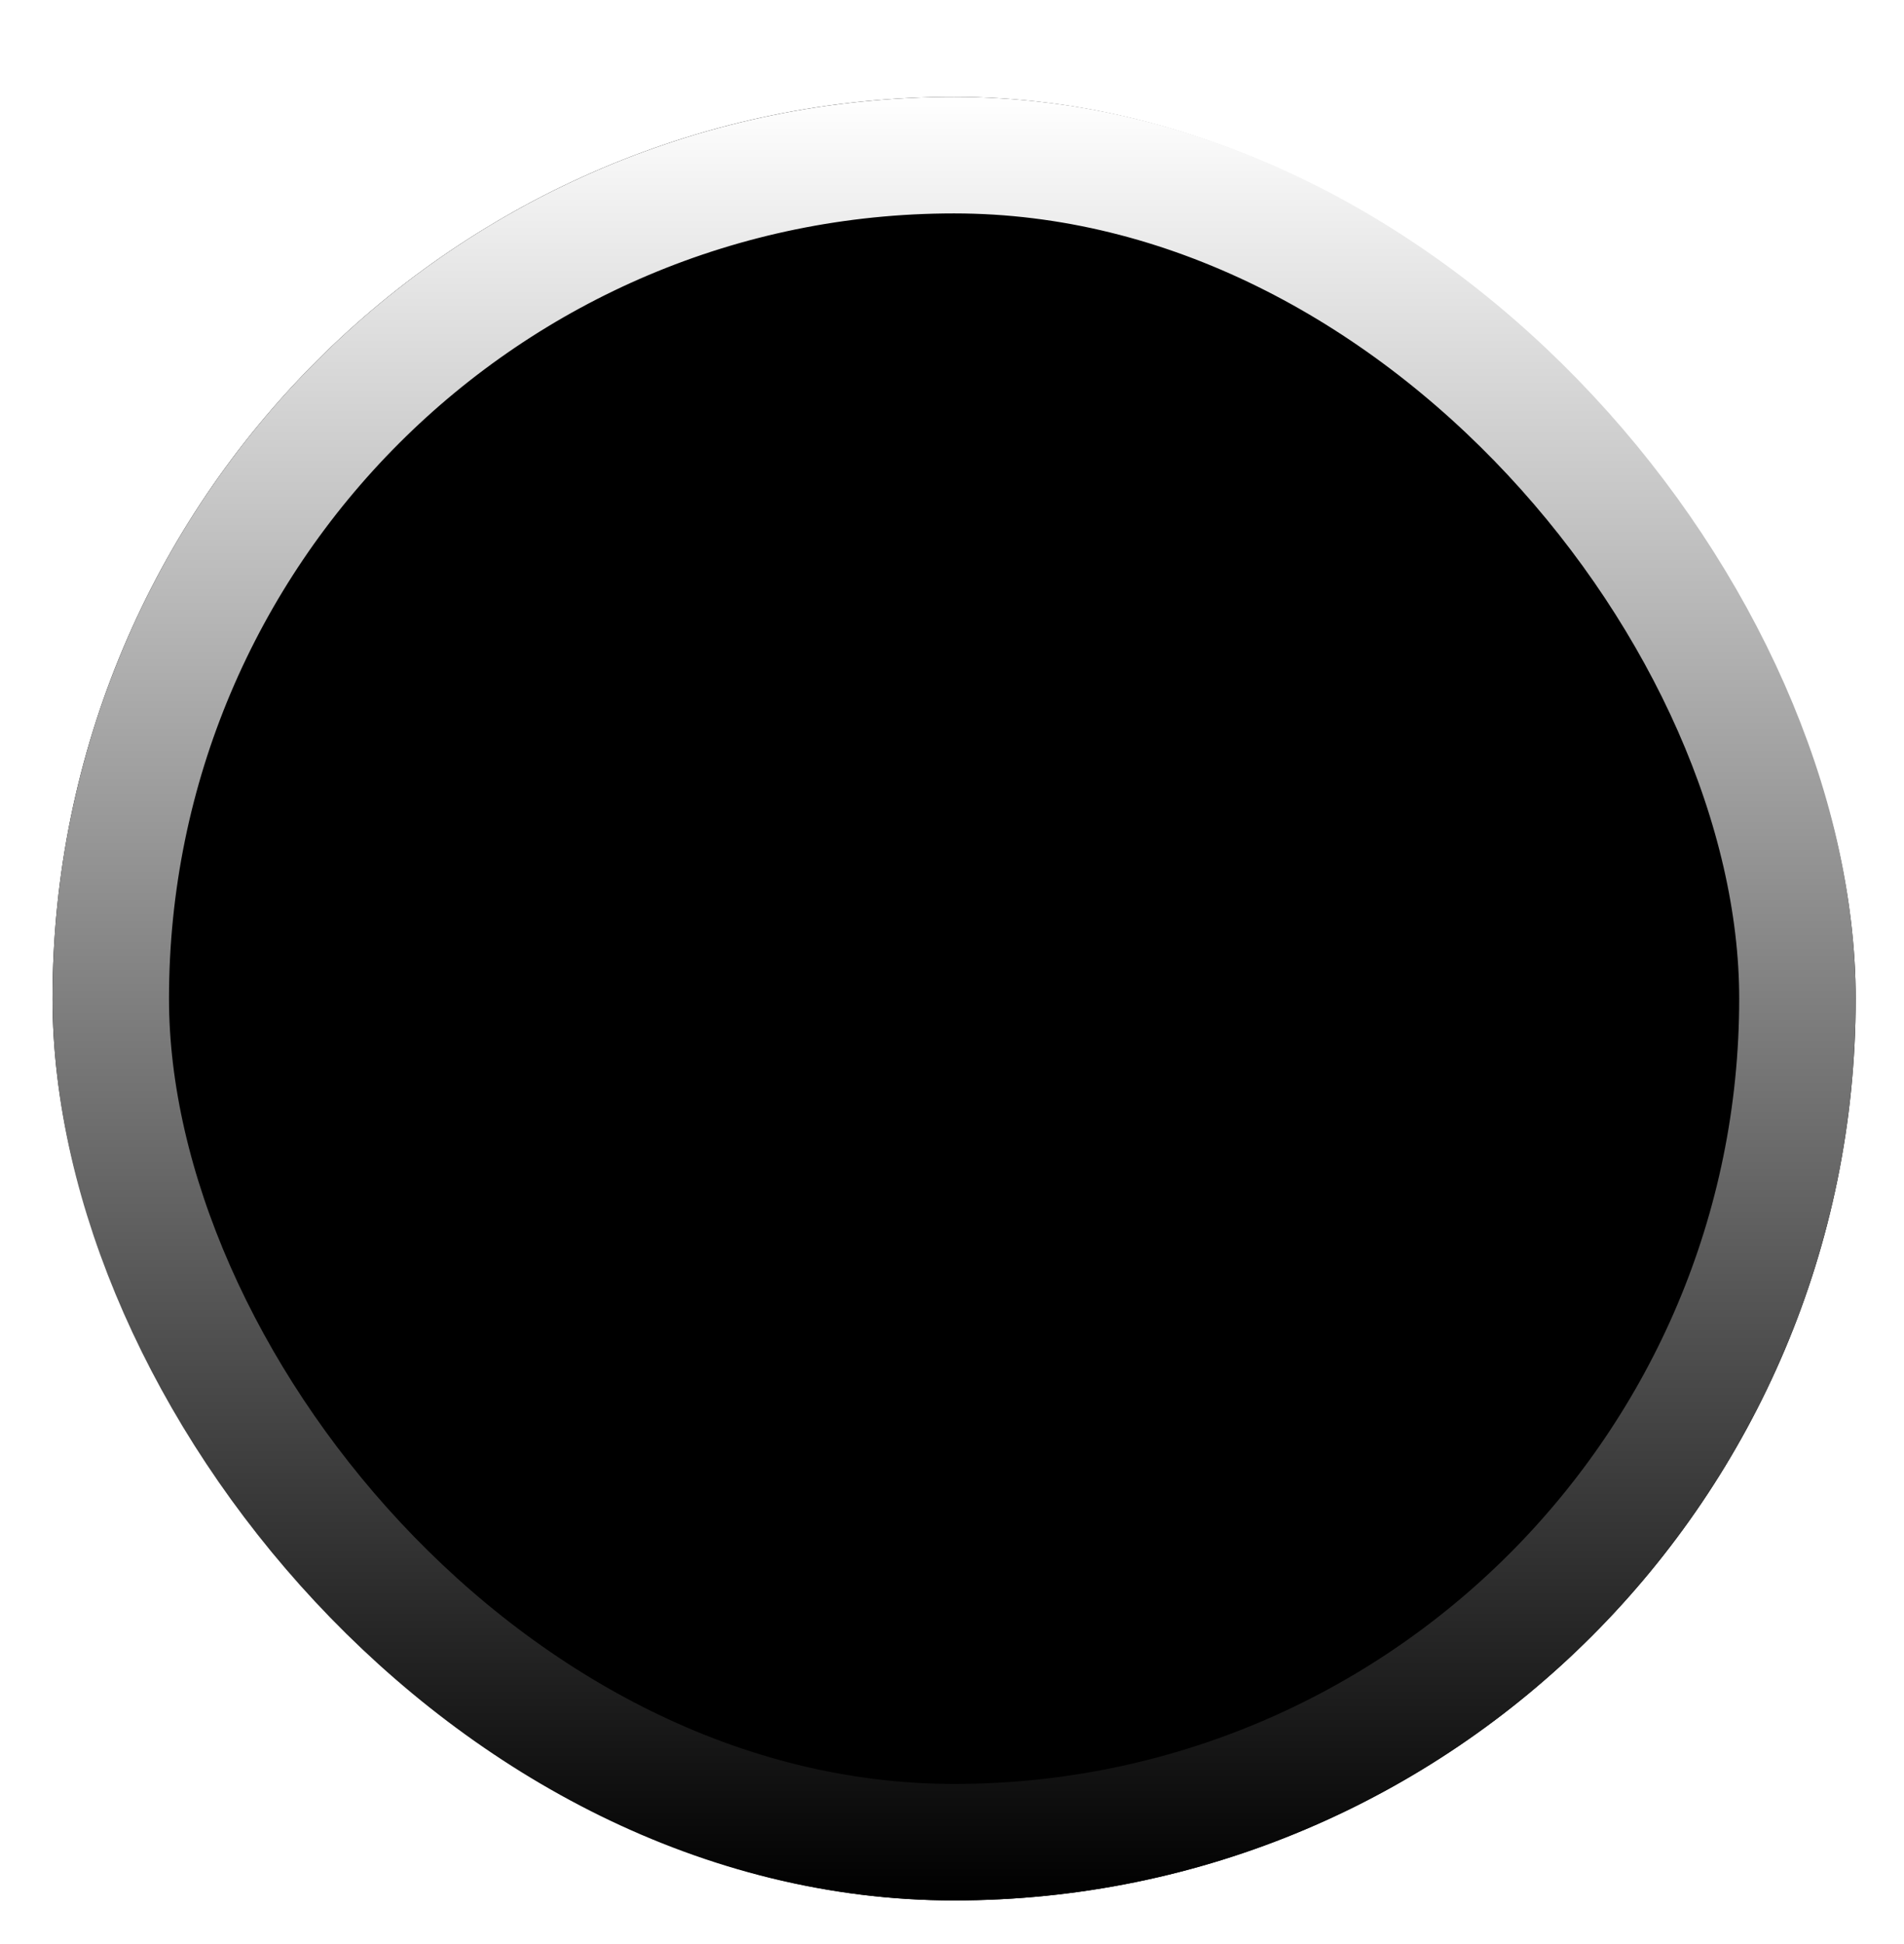 <svg width="145" height="148" viewBox="0 0 145 148" fill="none" xmlns="http://www.w3.org/2000/svg">
<g filter="url(#filter0_dd_2320_4039)">
<rect x="4" y="2" width="137.32" height="137.32" rx="68.66" fill="url(#paint0_linear_2320_4039)" style=""/>
<rect x="8.435" y="6.435" width="128.45" height="128.45" rx="64.225" stroke="url(#paint1_linear_2320_4039)" style="" stroke-width="8.87"/>
</g>
<defs>
<filter id="filter0_dd_2320_4039" x="0.862" y="0.207" width="143.596" height="147.63" filterUnits="userSpaceOnUse" color-interpolation-filters="sRGB">
<feFlood flood-opacity="0" result="BackgroundImageFix"/>
<feColorMatrix in="SourceAlpha" type="matrix" values="0 0 0 0 0 0 0 0 0 0 0 0 0 0 0 0 0 0 127 0" result="hardAlpha"/>
<feMorphology radius="2.69" operator="erode" in="SourceAlpha" result="effect1_dropShadow_2320_4039"/>
<feOffset dy="5.379"/>
<feGaussianBlur stdDeviation="2.914"/>
<feComposite in2="hardAlpha" operator="out"/>
<feColorMatrix type="matrix" values="0 0 0 0 0 0 0 0 0 0 0 0 0 0 0 0 0 0 0.1 0"/>
<feBlend mode="normal" in2="BackgroundImageFix" result="effect1_dropShadow_2320_4039"/>
<feColorMatrix in="SourceAlpha" type="matrix" values="0 0 0 0 0 0 0 0 0 0 0 0 0 0 0 0 0 0 127 0" result="hardAlpha"/>
<feMorphology radius="1.345" operator="dilate" in="SourceAlpha" result="effect2_dropShadow_2320_4039"/>
<feOffset/>
<feGaussianBlur stdDeviation="0.224"/>
<feComposite in2="hardAlpha" operator="out"/>
<feColorMatrix type="matrix" values="0 0 0 0 0 0 0 0 0 0 0 0 0 0 0 0 0 0 0.05 0"/>
<feBlend mode="normal" in2="effect1_dropShadow_2320_4039" result="effect2_dropShadow_2320_4039"/>
<feBlend mode="normal" in="SourceGraphic" in2="effect2_dropShadow_2320_4039" result="shape"/>
</filter>
<linearGradient id="paint0_linear_2320_4039" x1="72.66" y1="2" x2="72.66" y2="139.32" gradientUnits="userSpaceOnUse">
<stop stop-color="#F4F4F4" style="stop-color:#F4F4F4;stop-color:color(display-p3 0.957 0.957 0.957);stop-opacity:1;"/>
<stop offset="1" stop-color="#FEFEFE" style="stop-color:#FEFEFE;stop-color:color(display-p3 0.996 0.996 0.996);stop-opacity:1;"/>
</linearGradient>
<linearGradient id="paint1_linear_2320_4039" x1="72.66" y1="2" x2="72.66" y2="139.32" gradientUnits="userSpaceOnUse">
<stop stop-color="white" style="stop-color:white;stop-opacity:1;"/>
<stop offset="1" stop-color="#F5F5F5" style="stop-color:#F5F5F5;stop-color:color(display-p3 0.961 0.961 0.961);stop-opacity:1;"/>
</linearGradient>
</defs>
</svg>
